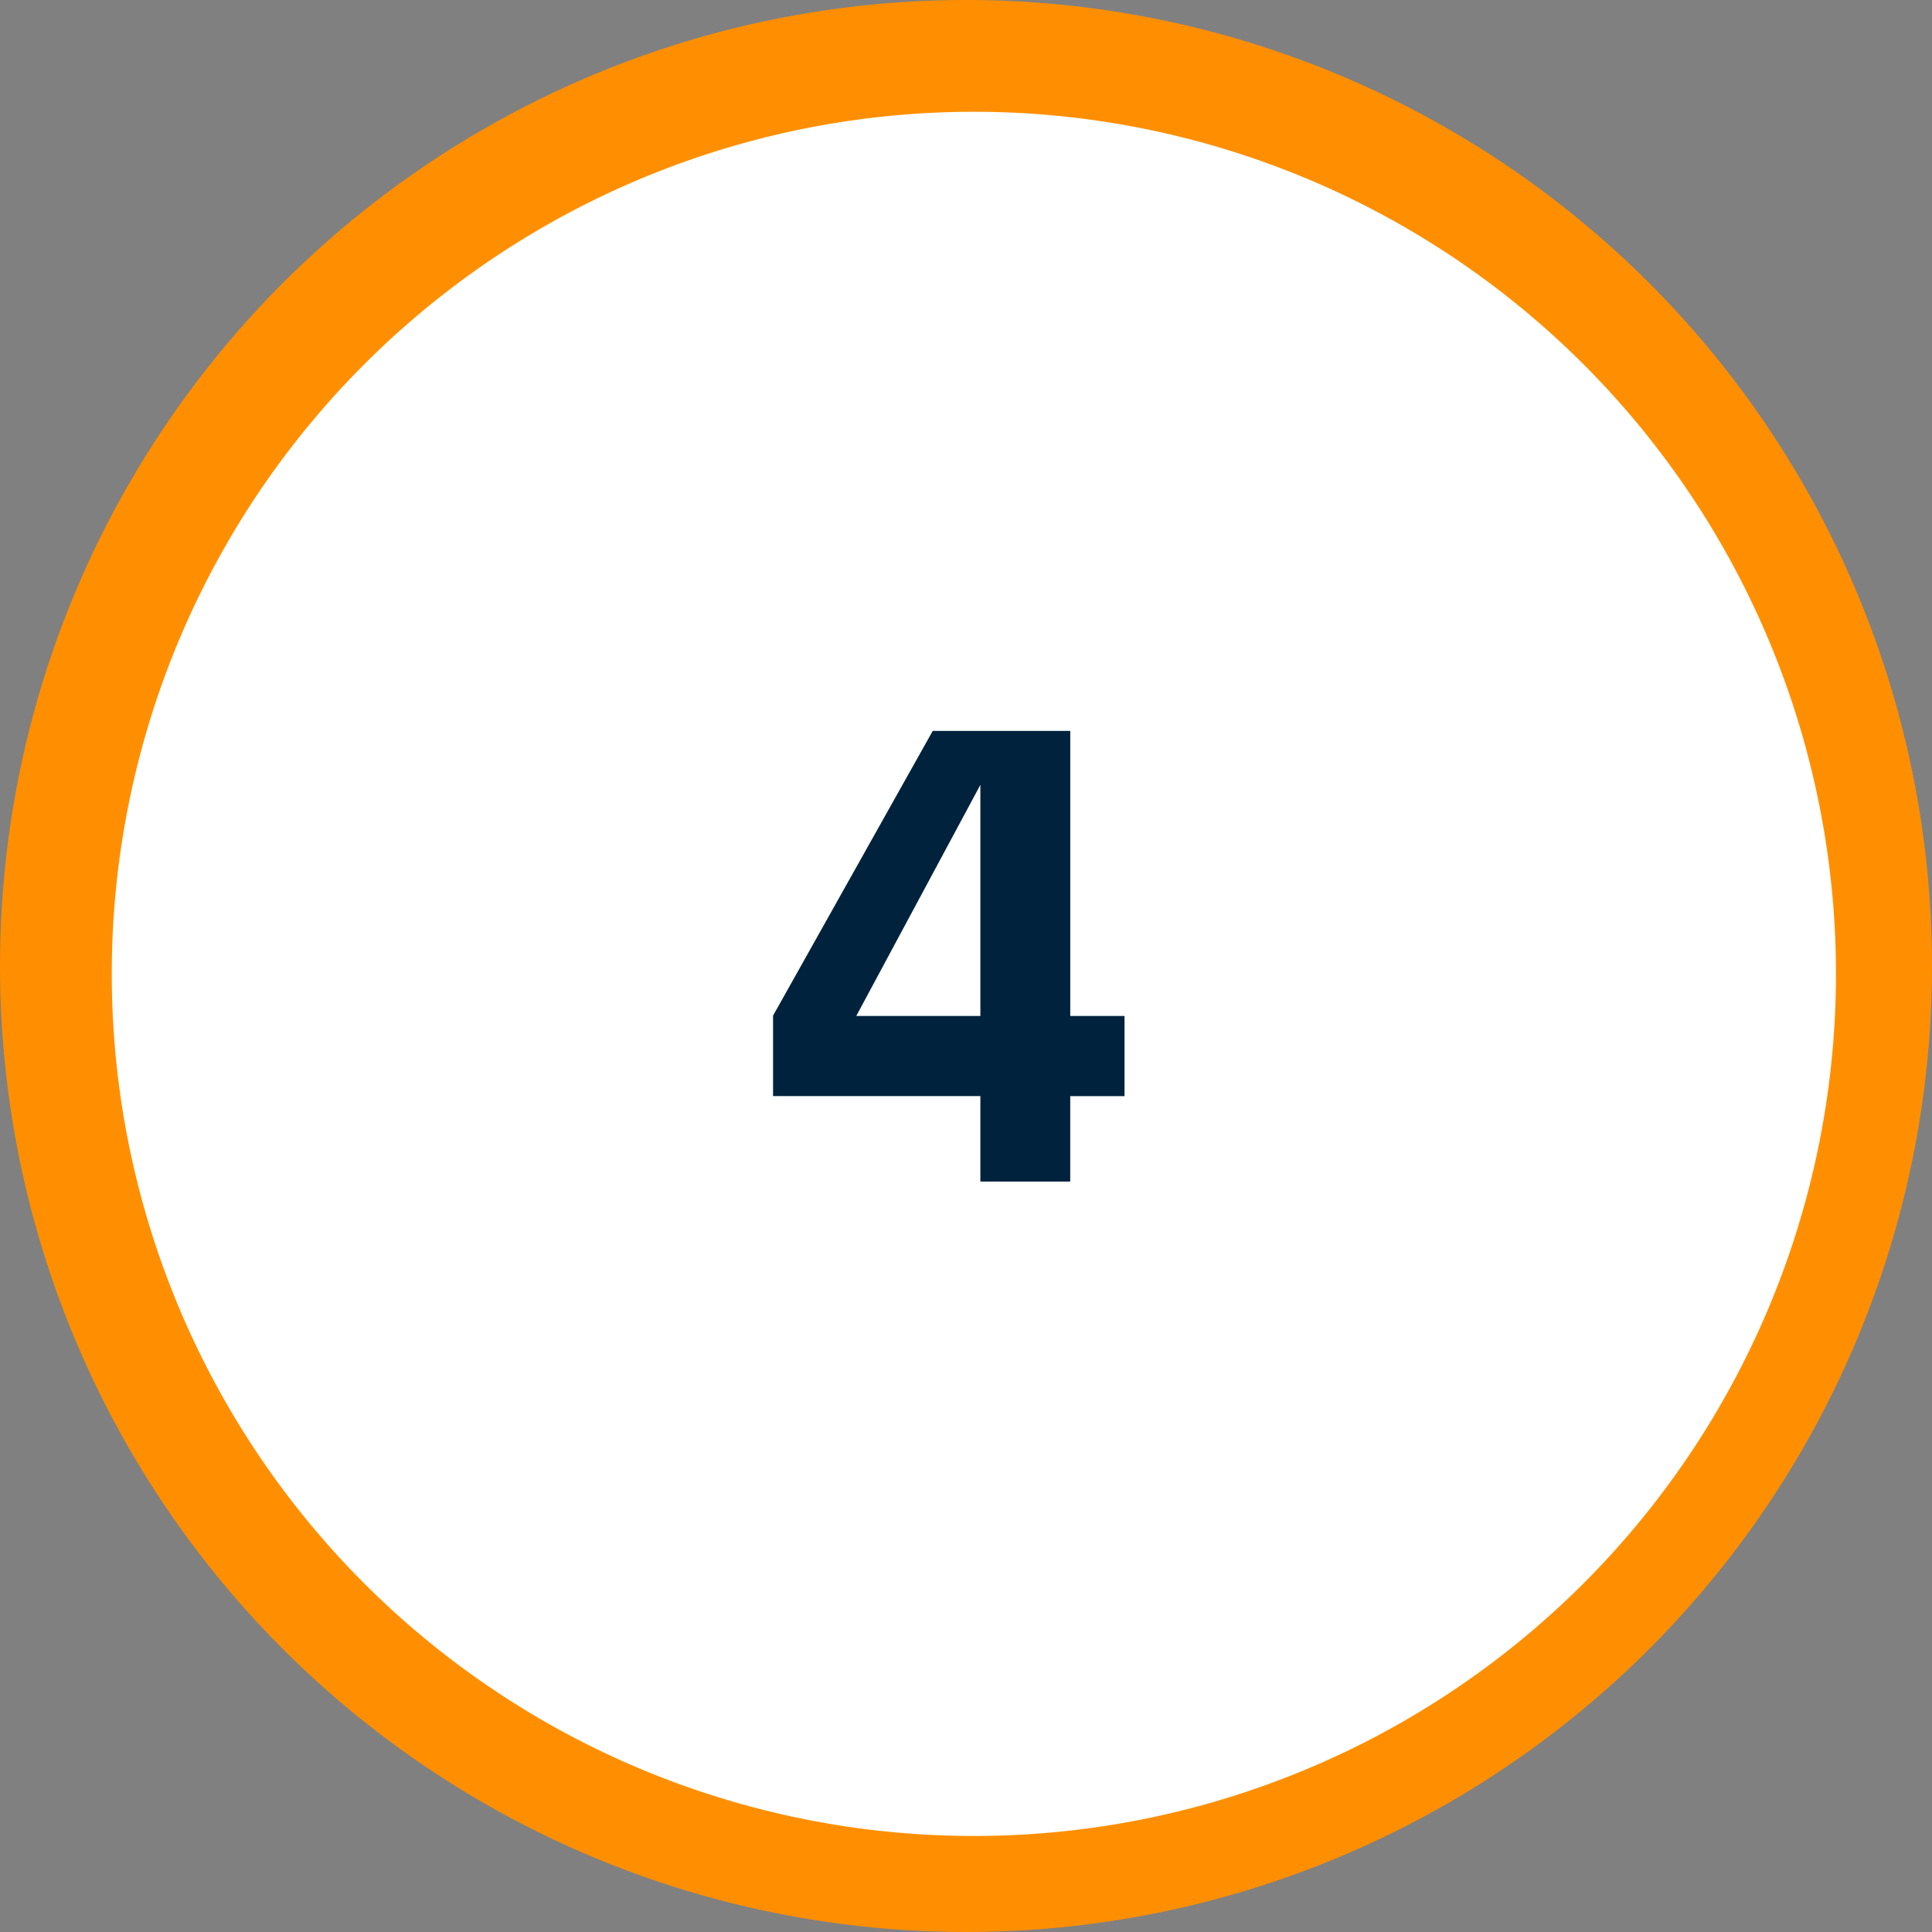 <svg xmlns="http://www.w3.org/2000/svg" width="121" height="121" viewBox="0 0 121 121">
  <rect x="0" y="0" width="121" height="121" fill="#808080" stroke="none"/>
  <g id="Grupo_12513" data-name="Grupo 12513" transform="translate(-325 -12704)">
    <circle id="Elipse_805" data-name="Elipse 805" cx="60.5" cy="60.5" r="60.5" transform="translate(325 12704)" fill="#ff8f00"/>
    <path id="Trazado_14010" data-name="Trazado 14010" d="M53.993,0A53.993,53.993,0,1,1,0,53.993,53.993,53.993,0,0,1,53.993,0Z" transform="translate(332 12711)" fill="#fff"/>
    <path id="Trazado_14472" data-name="Trazado 14472" d="M30.428,28.629v5.02h-3.4V39H21.4V33.648H8.416V28.609l10-17.832h8.613V28.629Zm-16.8,0H21.4V14.156Z" transform="translate(365 12739)" fill="#00223d"/>
  </g>
</svg>
